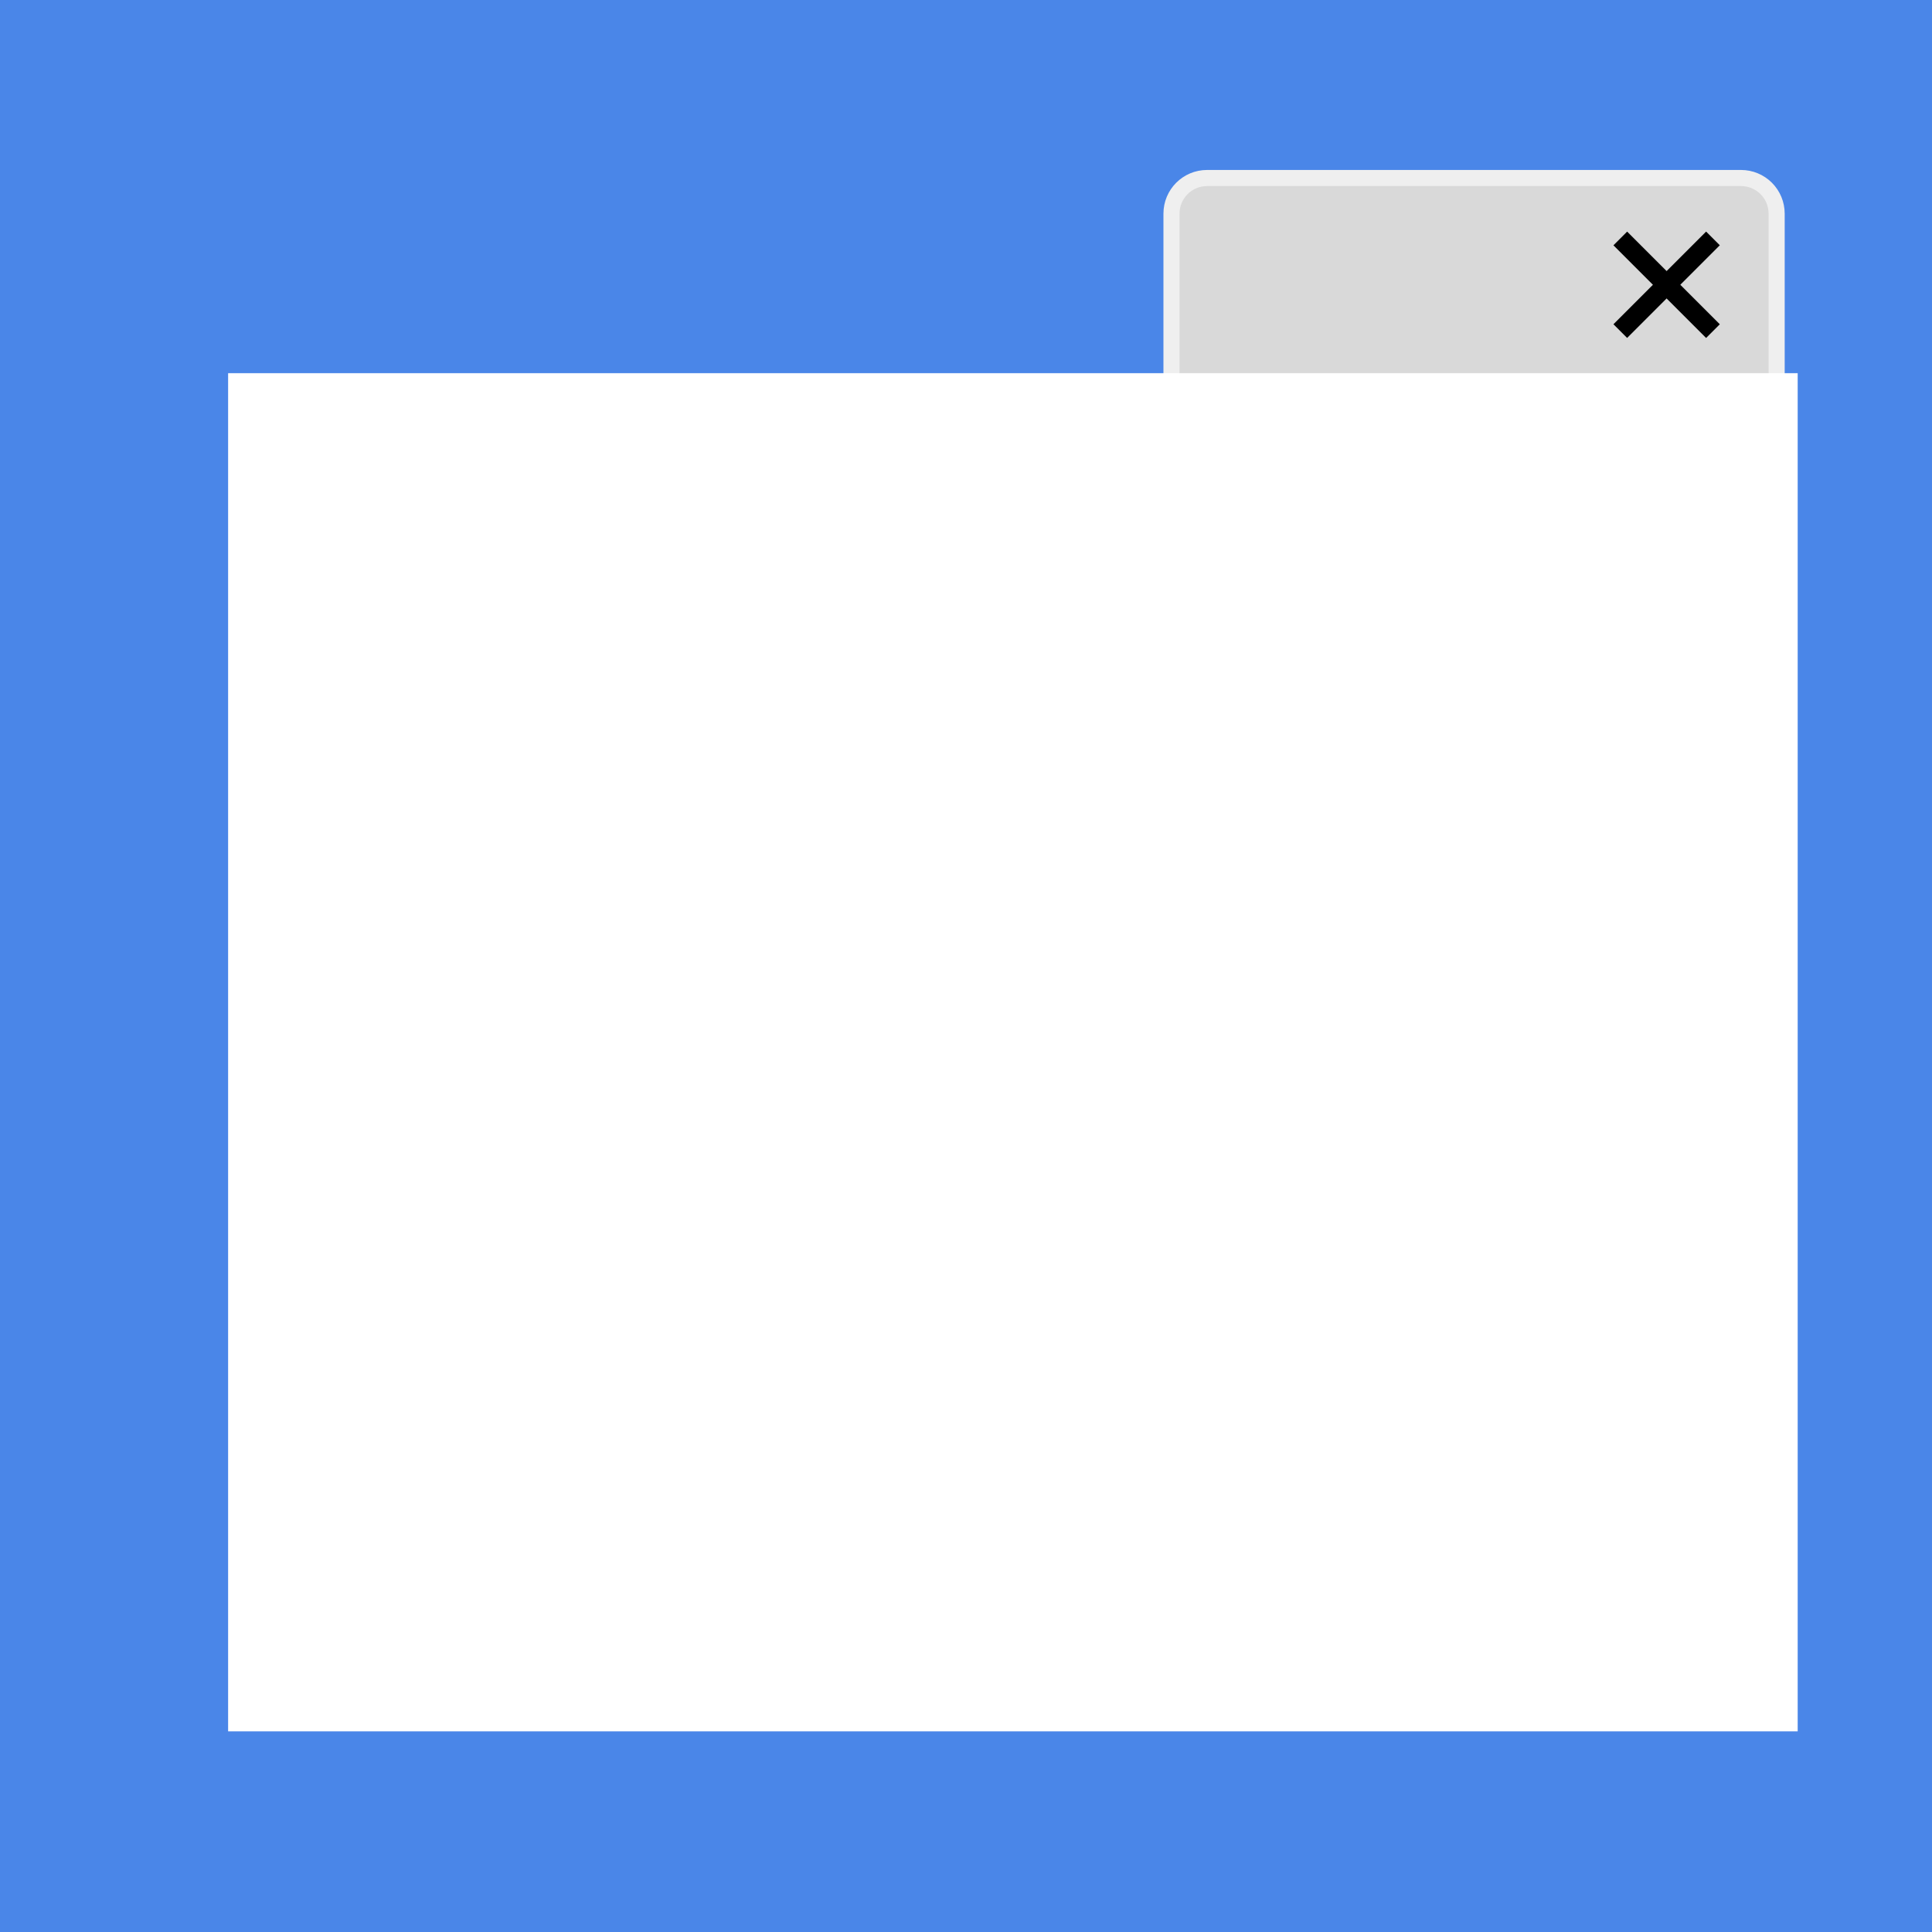 <svg version="1.1" viewBox="0.0 0.0 960.0 960.0" fill="none" stroke="none" stroke-linecap="square" stroke-miterlimit="10" xmlns:xlink="http://www.w3.org/1999/xlink" xmlns="http://www.w3.org/2000/svg"><rect x="0.0" y="0.0" width="960.0" height="960.0" fill="#333333" stroke="none"/><clipPath id="p.0"><path d="m0 0l960.0 0l0 960.0l-960.0 0l0 -960.0z" clip-rule="nonzero"/></clipPath><g clip-path="url(#p.0)"><path fill="#000000" fill-opacity="0.0" d="m0 0l960.0 0l0 960.0l-960.0 0z" fill-rule="evenodd"/><path fill="#4a86e8" d="m0 0l960.0 0l0 960.0l-960.0 0z" fill-rule="evenodd"/><path fill="#000000" fill-opacity="0.0" d="m582.11 462.312l380.315 0l0 42.016l-380.315 0z" fill-rule="evenodd"/><path fill="#d9d9d9" d="m599.796 88.454l265.322 0c4.69 0 9.189 1.863 12.505 5.18c3.317 3.317 5.18 7.815 5.18 12.505l0 88.425c0 0.001 -0.001 0.003 -0.003 0.003l-300.69 -0.003l0 0c-0.001 0 -0.003 -0.001 -0.003 -0.003l0.003 -88.422l0 0c0 -9.767 7.918 -17.685 17.685 -17.685z" fill-rule="evenodd"/><path stroke="#efefef" stroke-width="8.0" stroke-linejoin="round" stroke-linecap="butt" d="m599.796 88.454l265.322 0c4.69 0 9.189 1.863 12.505 5.18c3.317 3.317 5.18 7.815 5.18 12.505l0 88.425c0 0.001 -0.001 0.003 -0.003 0.003l-300.69 -0.003l0 0c-0.001 0 -0.003 -0.001 -0.003 -0.003l0.003 -88.422l0 0c0 -9.767 7.918 -17.685 17.685 -17.685z" fill-rule="evenodd"/><path fill="#000000" d="m847.757 115.073l6.803 6.803l-46.047 46.047l-6.803 -6.803z" fill-rule="evenodd"/><path fill="#000000" d="m808.513 115.084l-6.803 6.803l46.047 46.047l6.803 -6.803z" fill-rule="evenodd"/><path fill="#ffffff" d="m113.354 185.43l779.905 0l0 674.866l-779.905 0z" fill-rule="evenodd"/></g></svg>